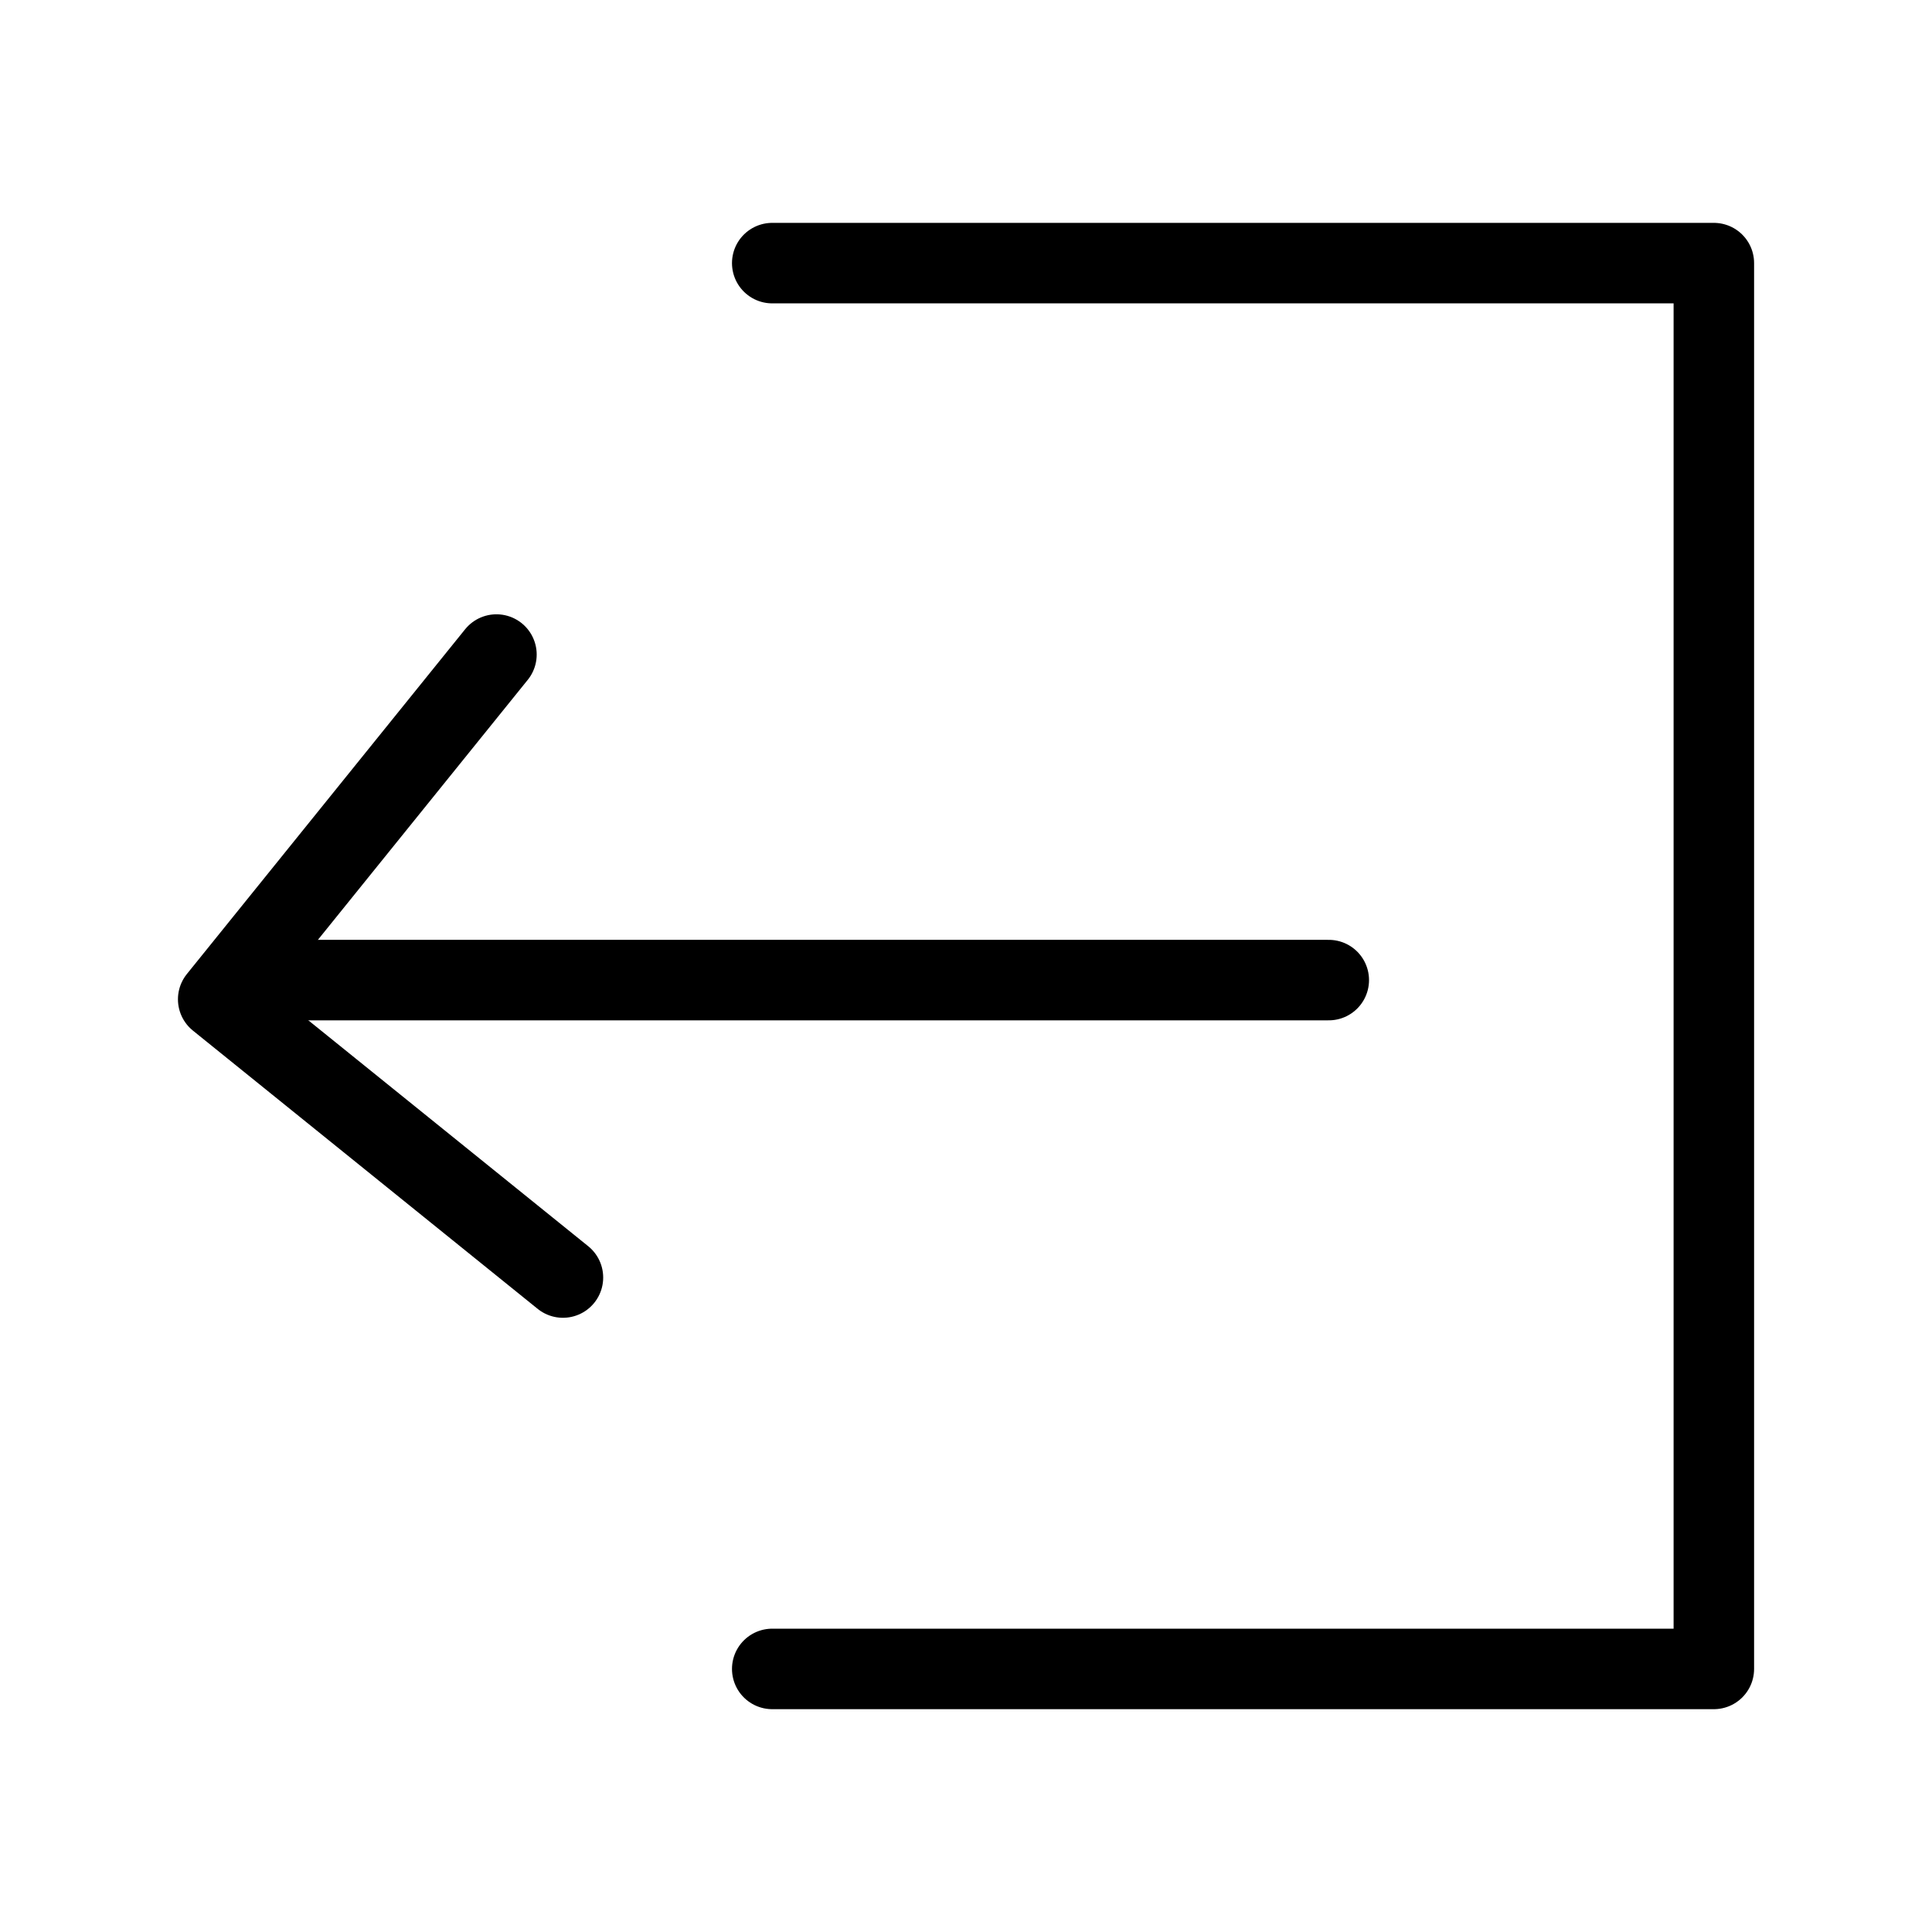 <svg width="48" height="48" viewBox="0 0 48 48" fill="none" xmlns="http://www.w3.org/2000/svg">
<path d="M13.986 31.74L5.421 24.827L12.334 16.262" stroke="black" stroke-width="2" stroke-linecap="round" stroke-linejoin="round"/>
<path d="M7.629 24.35H33.013" stroke="black" stroke-width="2" stroke-miterlimit="10" stroke-linecap="round"/>
<path d="M19.186 6.537H42.58V41.464H19.186" stroke="black" stroke-width="2" stroke-linecap="round" stroke-linejoin="round"/>
</svg>

